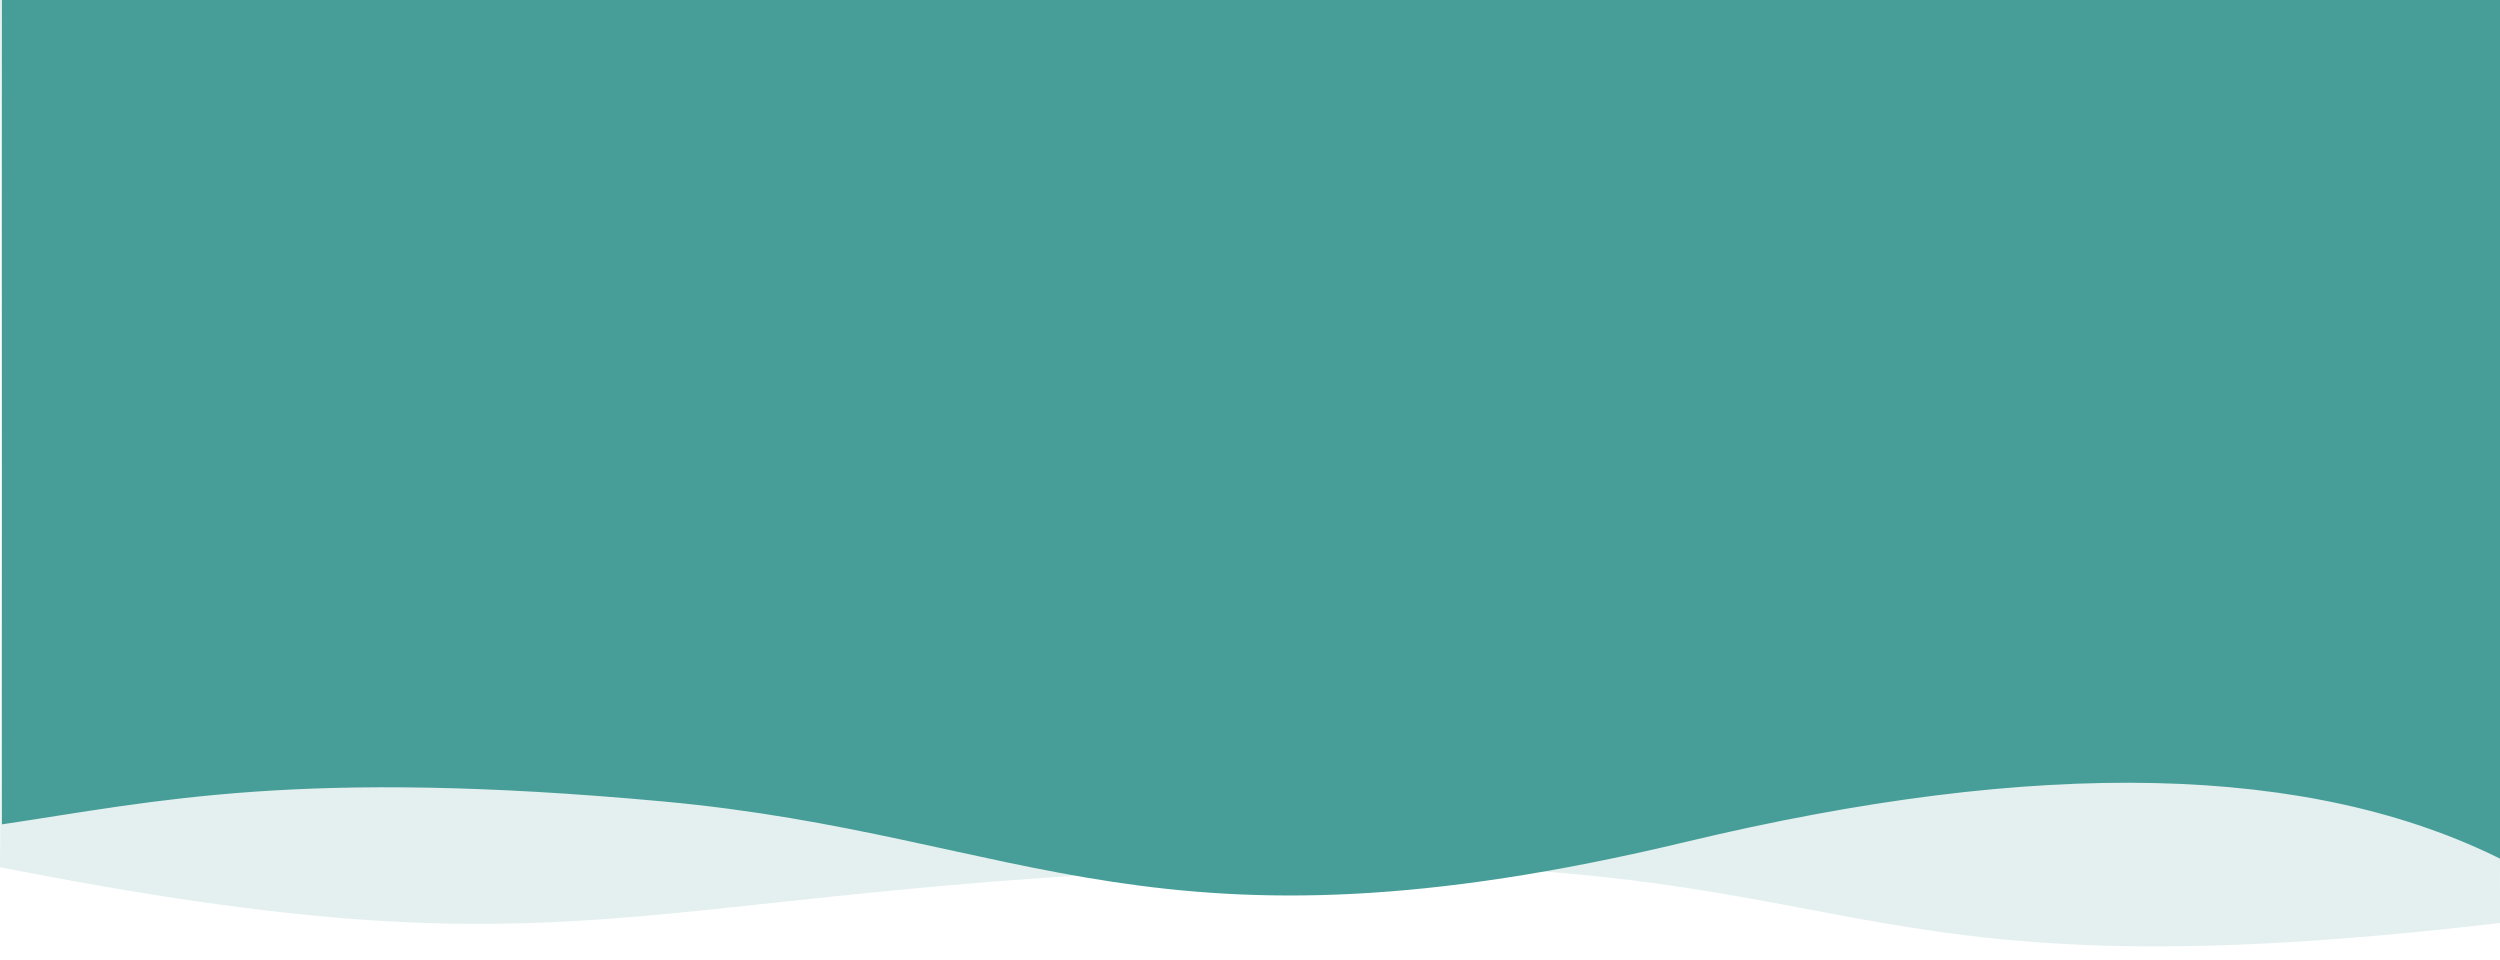 <?xml version="1.0" encoding="UTF-8" standalone="no"?>
<svg
   width="1300px"
   height="499px"
   viewBox="0 0 1300 499"
   version="1.1"
   id="svg34"
   sodipodi:docname="wave-hero-background.svg"
   inkscape:version="1.2.1 (9c6d41e4, 2022-07-14)"
   xmlns:inkscape="http://www.inkscape.org/namespaces/inkscape"
   xmlns:sodipodi="http://sodipodi.sourceforge.net/DTD/sodipodi-0.dtd"
   xmlns:xlink="http://www.w3.org/1999/xlink"
   xmlns="http://www.w3.org/2000/svg"
   xmlns:svg="http://www.w3.org/2000/svg">
  <sodipodi:namedview
     id="namedview36"
     pagecolor="#ffffff"
     bordercolor="#666666"
     borderopacity="1.0"
     inkscape:pageshadow="2"
     inkscape:pageopacity="0.0"
     inkscape:pagecheckerboard="0"
     showgrid="false"
     inkscape:zoom="0.54115914"
     inkscape:cx="663.39081"
     inkscape:cy="338.163"
     inkscape:window-width="1280"
     inkscape:window-height="666"
     inkscape:window-x="0"
     inkscape:window-y="305"
     inkscape:window-maximized="0"
     inkscape:current-layer="wave_background"
     inkscape:showpageshadow="2"
     inkscape:deskcolor="#d1d1d1" />
  <!-- Generator: Sketch 46.1 (44463) - http://www.bohemiancoding.com/sketch -->
  <title
     id="title9">wave_background</title>
  <desc
     id="desc11">Created with Sketch.</desc>
  <defs
     id="defs26">
    <radialGradient
       cx="116.708%"
       cy="110.133%"
       fx="116.708%"
       fy="110.133%"
       r="147.8%"
       gradientTransform="translate(1.167,1.101),scale(0.358,1),rotate(-160.534),translate(-1.167,-1.101)"
       id="radialGradient-1">
      <stop
         stop-color="#0069FF"
         offset="0%"
         id="stop13" />
      <stop
         stop-color="#0069FF"
         offset="0.015"
         id="stop2957"
         style="stop-color:#0169fe;stop-opacity:1;" />
      <stop
         stop-color="#0269FD"
         offset="2.913%"
         id="stop15" />
      <stop
         stop-color="#0369FC"
         offset="4.505%"
         id="stop17" />
      <stop
         stop-color="#0468FB"
         offset="6.005%"
         id="stop19" />
      <stop
         stop-color="#1165EF"
         offset="25.482%"
         id="stop21" />
      <stop
         stop-color="#4457C0"
         offset="100%"
         id="stop23" />
    </radialGradient>
    <radialGradient
       inkscape:collect="always"
       xlink:href="#radialGradient-1"
       id="radialGradient154"
       cx="200.258"
       cy="403.115"
       fx="200.258"
       fy="403.115"
       r="651"
       gradientTransform="matrix(1.014,-0.235,0.085,0.368,-37.253,204.153)"
       gradientUnits="userSpaceOnUse" />
  </defs>
  <g
     id="Ressource"
     stroke="none"
     stroke-width="1"
     fill="none"
     fill-rule="evenodd"
     style="fill-opacity:1;stroke:url(#radialGradient154);fill:#ffffff">
    <g
       id="wave_background"
       style="fill-opacity:1;stroke:url(#radialGradient154);fill:#ffffff">
      <g
         id="Group-4"
         style="fill-opacity:1;stroke:none;fill:#479e98">
        <path
           d="M0,1.89326617e-29 L1300,-2.84217094e-14 C1299.844,99.066 1299.844,259.046 1300,479.94 C939.379,522.289 978.894,439.695 650,450.952 C321.106,462.209 306.59,511.2 0,450.952 C1,327.508 1,177.191 0,1.89326617e-29 Z"
           id="Wave"
           fill="#C4C4C4"
           opacity="0.15"
           style="fill-opacity:1;stroke:none;fill:#479e98" />
        <path
           d="M1.001,0 L925.701,0 L1302,0 C1302,223.961 1302,366.85 1302,428.667 C1221.605,416.745 1147.814,399.335 958.282,416.745 C768.75,434.155 701.824,503.79 426.322,437.775 C242.654,393.765 100.88,397.003 1.001,447.49 L1.001,0 Z"
           id="path29"
           fill="url(#radialGradient-1)"
           transform="translate(651.5, 232.829) scale(-1, 1) translate(-651.5, -232.829) "
           style="fill-opacity:1;stroke:none;fill:#479e98" />
      </g>
    </g>
  </g>
</svg>
